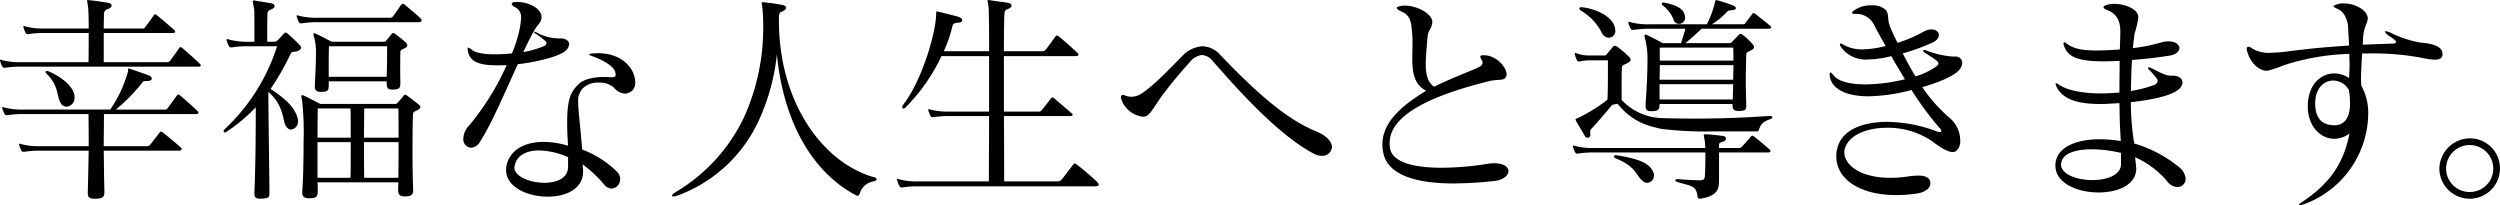 <svg xmlns="http://www.w3.org/2000/svg" width="534.432" height="43.872" viewBox="0 0 534.432 43.872">
  <path id="パス_2" data-name="パス 2" d="M45.36-25.248c-.528-.528-3.12-2.88-3.744-3.36a.669.669,0,0,0-.432-.192c-.1,0-.144.048-.24.192-.48.72-1.776,2.544-2.016,2.784a.835.835,0,0,1-.672.24H24.816v-6.24H39.6c.288,0,.48-.1.48-.288,0-.1-.048-.192-.192-.336-.528-.528-3.072-2.688-3.7-3.168a.669.669,0,0,0-.432-.192c-.1,0-.144.048-.24.192-.48.72-1.584,2.208-1.872,2.592a.584.584,0,0,1-.48.24H24.816c0-1.344.048-2.4.048-2.88a1.142,1.142,0,0,1,.72-1.248c.624-.192.912-.528.912-.768,0-.288-.288-.528-.864-.624-1.488-.24-2.448-.384-3.84-.528-.192,0-.288-.048-.384-.048a.127.127,0,0,0-.144.144c0,.192.144.72.24,1.776.048.48.1,2.16.1,4.176H12.24a14.988,14.988,0,0,1-4.128-.432,1.221,1.221,0,0,0-.336-.1.127.127,0,0,0-.144.144c0,.1.048.144.048.24a5.376,5.376,0,0,0,.432,1.056c.144.24.24.288.432.288h.192a20.456,20.456,0,0,1,3.5-.24H21.6c0,2.3,0,4.752-.048,6.24H7.248a14.988,14.988,0,0,1-4.128-.432,1.221,1.221,0,0,0-.336-.1.127.127,0,0,0-.144.144c0,.1.048.144.048.24a5.376,5.376,0,0,0,.432,1.056c.144.24.24.288.432.288h.192a20.455,20.455,0,0,1,3.5-.24H45.072c.288,0,.48-.1.48-.288C45.552-25.008,45.5-25.1,45.36-25.248Zm-26.784,6.96c-.192-2.16-2.832-4.176-5.616-5.376a.713.713,0,0,0-.288-.048c-.336,0-.384.288-.144.528,2.832,2.736,2.112,4.8,3.12,6.384a1.43,1.43,0,0,0,1.2.72A1.832,1.832,0,0,0,18.576-18Zm26.3,3.168c-.528-.528-3.12-2.88-3.744-3.36a.669.669,0,0,0-.432-.192c-.1,0-.144.048-.24.192-.48.72-1.68,2.3-2.016,2.784a.584.584,0,0,1-.48.24H27.408a38.668,38.668,0,0,0,5.76-5.9.452.452,0,0,1,.432-.192h.576c.672-.048.912-.288.912-.528,0-.288-.288-.576-.72-.72-1.1-.384-2.928-1.056-4.032-1.392-.048,0-.144-.048-.192-.048A.127.127,0,0,0,30-24.1c0,.1.048.24.048.336s-.048.144-.048.192a27.413,27.413,0,0,1-3.792,8.112H7.728A14.989,14.989,0,0,1,3.6-15.888a1.221,1.221,0,0,0-.336-.1.127.127,0,0,0-.144.144c0,.1.048.144.048.24A5.376,5.376,0,0,0,3.6-14.544c.144.24.24.288.432.288h.192a20.455,20.455,0,0,1,3.5-.24H21.552c.048,2.5.048,4.56.048,6.864H11.328A14.989,14.989,0,0,1,7.2-8.064a1.221,1.221,0,0,0-.336-.1.127.127,0,0,0-.144.144c0,.1.048.144.048.24A5.376,5.376,0,0,0,7.2-6.72c.144.24.24.288.432.288h.192a20.455,20.455,0,0,1,3.5-.24H21.6c-.048,2.352-.1,5.136-.192,8.976v.144c0,.864.384,1.152,1.488,1.152h.24c1.536-.048,1.824-.384,1.824-1.488-.1-3.744-.1-6.432-.144-8.784H40.848c.432,0,.624-.144.624-.288a.508.508,0,0,0-.24-.432c-.624-.576-2.544-2.208-3.792-3.168a.945.945,0,0,0-.384-.192.347.347,0,0,0-.288.192c-.72.96-1.2,1.584-2.016,2.592a.821.821,0,0,1-.624.336H24.816c0-2.3.048-4.32.048-6.864H44.592c.288,0,.48-.1.48-.288C45.072-14.88,45.024-14.976,44.88-15.12ZM92.544-34.944c-.864-.864-1.92-1.68-3.36-2.928a.586.586,0,0,0-.432-.192.416.416,0,0,0-.336.192c-.576.816-1.152,1.68-1.728,2.448a.868.868,0,0,1-.816.336H70.656a14.989,14.989,0,0,1-4.128-.432,1.221,1.221,0,0,0-.336-.1.127.127,0,0,0-.144.144c0,.1.048.144.048.24a5.376,5.376,0,0,0,.432,1.056c.144.24.24.288.432.288h.192a20.455,20.455,0,0,1,3.5-.24h21.36c.528,0,.768-.144.768-.384A.791.791,0,0,0,92.544-34.944Zm-3.168,5.136c-.528-.48-1.536-1.3-2.256-1.824a.781.781,0,0,0-.432-.192c-.144,0-.24.1-.336.24-.24.288-.768.96-1.1,1.344a.742.742,0,0,1-.672.288H73.536s-2.5-1.344-3.312-1.68a.766.766,0,0,0-.384-.144c-.144,0-.192.048-.192.24a2.416,2.416,0,0,0,.192.768,12.847,12.847,0,0,1,.336,3.6c0,2.448-.192,5.376-.24,6.48v.192c0,.96.384,1.248,1.3,1.248h.192c1.248-.048,1.488-.24,1.488-1.44V-21.5H85.3v.288c0,1.2.24,1.488,1.344,1.488,1.2-.048,1.584-.24,1.584-1.3v-.192c-.048-1.968-.048-4.176,0-6.48,0-.528.288-.576.912-.864.432-.192.576-.432.576-.624A1.013,1.013,0,0,0,89.376-29.808Zm-22.752.48a32.689,32.689,0,0,0-2.544-2.4c-.288-.24-.48-.24-.72,0-.384.384-.864.96-1.344,1.44a1.2,1.2,0,0,1-.912.336H59.76c0-2.448,0-3.7.048-5.616v-.144c0-.432.048-.912.672-1.1.576-.192.864-.528.864-.768,0-.288-.288-.528-.864-.624-.912-.144-2.016-.336-3.216-.528a1.544,1.544,0,0,0-.384-.048c-.144,0-.192.048-.192.192,0,.24.144.768.288,1.728.048.288.048,2.16.048,4.272v2.64H55.872a16.24,16.24,0,0,1-4.32-.48,1.221,1.221,0,0,0-.336-.1.127.127,0,0,0-.144.144.433.433,0,0,0,.048.24,4.379,4.379,0,0,0,.432,1.056c.144.288.24.336.48.336h.192a21.59,21.59,0,0,1,3.648-.24h6A41.5,41.5,0,0,1,50.64-11.232a.5.5,0,0,0-.192.384.31.31,0,0,0,.288.288c.1,0,.144-.048.24-.1a35.212,35.212,0,0,0,6.336-5.28c0,6.384-.048,12.144-.288,18.336,0,.912.24,1.2,1.344,1.2h.288c1.536-.144,1.584-.288,1.584-1.392C60.24-.1,60.048-12,60-19.248c3.168,2.736,3.12,5.9,3.552,6.864.336.864.816,1.2,1.344,1.2a1.688,1.688,0,0,0,1.44-1.824,1.969,1.969,0,0,0-.048-.528C65.664-16.08,63.312-18,60.48-19.872a53.312,53.312,0,0,0,4.32-7.584c.192-.384.672-.336,1.248-.432.48-.144.96-.432.96-.816C67.008-28.9,66.864-29.088,66.624-29.328ZM92.112-16.56c-.528-.432-1.776-1.392-2.448-1.872a.669.669,0,0,0-.432-.192c-.144,0-.24.1-.336.24-.336.48-.912,1.056-1.2,1.392a.713.713,0,0,1-.72.336H71.136s-2.736-1.392-3.5-1.776a.877.877,0,0,0-.432-.1c-.1,0-.144.048-.144.24a3.051,3.051,0,0,0,.144.72,62.481,62.481,0,0,1,.336,8.736c0,4.176-.1,8.688-.288,10.848v.24c0,.96.528,1.248,1.392,1.248h.24c1.3-.048,1.68-.24,1.68-1.488,0-.576,0-1.248-.048-1.92h17.28c0,.528-.048,1.056-.048,1.488v.144c0,1.056.432,1.392,1.392,1.392h.192c1.152-.048,1.632-.288,1.632-1.392V1.584c-.1-2.112-.144-5.232-.144-8.16,0-3.408.048-6.576.1-7.824,0-.528.336-.624.912-.912.48-.24.672-.48.672-.672A.822.822,0,0,0,92.112-16.56Zm-6.72-12.432v1.344c0,1.92-.048,3.648-.1,5.184H72.912v-1.92c0-1.488,0-2.928.048-4.608ZM87.84-9.456H80.448c0-2.256.048-4.464.048-6.24h7.3C87.84-14.592,87.84-12.192,87.84-9.456Zm-10.224,0h-7.1c0-2.736.048-5.088.048-6.24h7.008C77.616-13.92,77.616-11.712,77.616-9.456ZM87.84-8.5c0,2.592,0,5.376-.048,7.632H80.5c-.048-2.016-.048-4.752-.048-7.632Zm-10.224,0v2.448c0,1.968,0,3.792-.048,5.184H70.512V-8.5Zm46.7-20.928c0-.768-.816-1.248-1.872-1.248a9.975,9.975,0,0,1-4.992-1.2,2.038,2.038,0,0,0-.576-.24c-.048,0-.1,0-.1.048q0,.144.432.432a17.242,17.242,0,0,1,2.016,1.536.573.573,0,0,1,.24.432.646.646,0,0,1-.48.624,21.807,21.807,0,0,1-3.264,1.056c-.384.1-.768.144-1.2.24.816-1.776,1.584-3.312,2.3-4.56.72-1.344,1.344-1.536,1.536-2.5a1.329,1.329,0,0,0,.048-.432c0-1.776-2.64-3.216-5.232-3.216h-.336c-.96.048-1.056.576-.288,1.008a2.372,2.372,0,0,1,1.488,2.4,18.428,18.428,0,0,1-.48,3.12,26.86,26.86,0,0,1-1.488,4.464,34.7,34.7,0,0,1-3.7.192c-2.256,0-3.984-.288-4.848-.96a2.2,2.2,0,0,0-.816-.48c-.1,0-.1.048-.1.192a2.356,2.356,0,0,0,.048.528c.432,2.4,2.544,3.072,6.288,3.072.624,0,1.3,0,2.016-.048a55.8,55.8,0,0,1-8.016,12.912,4.1,4.1,0,0,0-1.248,2.784A1.777,1.777,0,0,0,103.344-7.3a2.385,2.385,0,0,0,1.92-1.3c2.544-3.936,5.424-10.8,8.064-16.56,4.032-.432,8.976-1.68,10.224-2.88A2.154,2.154,0,0,0,124.32-29.424Zm14.112,8.112c0-2.544-2.4-6.192-8.016-6.192-.336,0-.624.048-.96.048-.576.048-.864.1-.864.24,0,.1.24.192.768.384,3.072,1.152,4.656,2.4,4.848,3.552a1.057,1.057,0,0,1,.048.384c0,.384-.24.528-.768.528h-.432a13.489,13.489,0,0,0-1.392-.048c-2.544,0-4.464.672-5.232,1.44-1.584,1.536-2.544,2.832-2.544,8.256,0,1.344.048,3.024.192,4.992a18.787,18.787,0,0,0-5.232-.816c-3.984,0-7.2,1.68-7.92,5.04a6.5,6.5,0,0,0-.1.96c0,3.648,4.56,5.712,8.88,5.712,3.936,0,7.584-1.68,7.584-5.328v-.48c0-.288-.1-.864-.1-1.1A26.55,26.55,0,0,1,131.76.528a2.212,2.212,0,0,0,1.632.912,2.01,2.01,0,0,0,1.824-2.064,2.207,2.207,0,0,0-.576-1.44A21.033,21.033,0,0,0,127.1-6.912c-.48-5.712-.864-8.5-.864-10.176a3.9,3.9,0,0,1,.96-2.88,4.579,4.579,0,0,1,3.5-1.248,4.449,4.449,0,0,1,3.216,1.1,3.28,3.28,0,0,0,2.3,1.248,2.315,2.315,0,0,0,1.44-.528A2.3,2.3,0,0,0,138.432-21.312ZM124.08-3.168c-.048,2.4-2.448,3.36-5.04,3.36-3.12,0-6.432-1.344-6.432-3.264,0-.144.048-.24.048-.336.384-2.16,2.4-3.312,5.232-3.312a16.159,16.159,0,0,1,6.192,1.44ZM189.6-.96C178.752-3.936,169.152-16.7,169.152-34.512v-.912c.048-.432.144-.816.528-.912.672-.288,1.008-.624,1.008-.912,0-.24-.24-.432-.624-.528-1.3-.288-3.312-.528-4.128-.624h-.24c-.192,0-.24.048-.24.144a3.134,3.134,0,0,0,.1.528,36.612,36.612,0,0,1,.24,4.464,46.291,46.291,0,0,1-4.08,19.392A36.988,36.988,0,0,1,147.264,2.064c-.624.384-.96.672-.96.864,0,.144.144.192.336.192a3.857,3.857,0,0,0,.96-.24A30.73,30.73,0,0,0,164.928-13.3a44.864,44.864,0,0,0,3.792-13.968c1.44,15.072,8.064,25.536,16.944,30.144a.89.89,0,0,0,.336.1c.144,0,.288-.144.432-.48A3.638,3.638,0,0,1,189.36-.1c.48-.1.672-.288.672-.48C190.032-.72,189.888-.912,189.6-.96ZM237.168,0c-.912-.864-2.688-2.448-4.272-3.648-.24-.192-.384-.288-.48-.288-.144,0-.24.1-.384.288-.864,1.1-1.968,2.592-2.4,3.12a1.208,1.208,0,0,1-.96.432H217.3c0-1.632,0-7.488-.048-13.968h14.16c.288,0,.528-.1.528-.288,0-.1-.1-.192-.24-.336-.816-.72-2.784-2.4-3.7-3.168a.574.574,0,0,0-.384-.192c-.144,0-.192.1-.288.192-.576.72-1.584,2.064-2.064,2.592a.648.648,0,0,1-.48.24h-7.536V-26.88H232.56c.432,0,.624-.144.624-.288a.508.508,0,0,0-.24-.432c-.624-.576-2.736-2.544-3.984-3.5a.945.945,0,0,0-.384-.192.347.347,0,0,0-.288.192c-.72.96-1.3,1.824-2.112,2.832a.82.82,0,0,1-.624.336h-8.3c0-4.224.048-7.344.1-7.728.048-.432-.048-1.008.624-1.248.624-.192.912-.528.912-.816,0-.24-.288-.48-.864-.576-1.584-.24-2.256-.288-3.744-.528a1.351,1.351,0,0,0-.384-.048.127.127,0,0,0-.144.144,12.293,12.293,0,0,1,.24,1.776c.048.624.1,4.272.1,9.024h-9.7a26.446,26.446,0,0,0,1.872-5.472c.1-.432.624-.624,1.152-.624.624,0,.912-.24.912-.528,0-.24-.24-.528-.768-.72-.624-.192-2.88-.768-4.32-1.1a.844.844,0,0,0-.288-.048c-.144,0-.192.1-.192.528,0,3.7-2.88,14.064-7.1,19.488a.774.774,0,0,0-.144.432.255.255,0,0,0,.288.288.638.638,0,0,0,.336-.144A39.216,39.216,0,0,0,203.9-26.88H214.08v11.856h-8.4a14.989,14.989,0,0,1-4.128-.432,1.221,1.221,0,0,0-.336-.1.127.127,0,0,0-.144.144c0,.1.048.144.048.24a5.376,5.376,0,0,0,.432,1.056c.144.24.24.288.432.288h.192a20.456,20.456,0,0,1,3.5-.24h8.4c0,6.528-.048,12.288-.048,13.968H199.008a14.989,14.989,0,0,1-4.128-.432,1.221,1.221,0,0,0-.336-.1.127.127,0,0,0-.144.144c0,.1.048.144.048.24a6.4,6.4,0,0,0,.48,1.152c.144.24.24.288.432.288h.192a20.456,20.456,0,0,1,3.5-.24h37.68C237.6.96,237.744.576,237.168,0Zm50.208-7.44c0-1.056-1.008-2.4-3.6-3.456-6.432-2.64-13.2-8.832-20.256-16.224a5.312,5.312,0,0,0-3.84-1.872,6.524,6.524,0,0,0-4.368,2.16c-2.5,2.544-5.76,5.952-8.3,7.728a4.319,4.319,0,0,1-2.5.912,3.8,3.8,0,0,1-1.392-.288,1.4,1.4,0,0,0-.432-.1c-.288,0-.432.144-.432.48,0,.1.048.192.048.288a5.551,5.551,0,0,0,4.656,3.888,1.838,1.838,0,0,0,.912-.24c.912-.672,1.872-2.4,2.88-3.84a91.557,91.557,0,0,1,6.144-7.488,3.945,3.945,0,0,1,2.688-1.632,3.275,3.275,0,0,1,2.352,1.344c4.9,5.568,13.728,15.648,21.6,19.776a3.77,3.77,0,0,0,1.632.432A2.029,2.029,0,0,0,287.376-7.44ZM325.1-2.3c0-.864-.96-1.68-3.024-1.68a9.7,9.7,0,0,0-1.584.144,63.542,63.542,0,0,1-9.648.816c-5.424,0-10.464-.96-11.04-4.128a4.674,4.674,0,0,1-.1-1.152c0-6.624,10.848-10.608,20.928-13.152,2.16-.576,3.216-.1,3.84-.816a1.179,1.179,0,0,0,.24-.72c0-1.536-2.208-4.08-4.848-4.08-.528,0-.768.048-.768.288a1.788,1.788,0,0,0,.288.72.922.922,0,0,1,.192.576c0,.624-.768.96-1.3,1.2-2.448,1.056-5.04,2.016-9.072,3.936-1.392-.96-1.776-2.688-1.776-4.8,0-1.632.192-3.456.336-5.328.144-2.208.816-1.872,1.056-3.552v-.192c0-1.68-3.216-3.456-5.808-3.456a3.766,3.766,0,0,0-1.056.1c-.48.1-.72.24-.72.384s.192.336.48.528a4.442,4.442,0,0,1,.48.24c1.968.864,2.064,2.064,2.3,4.368a17.742,17.742,0,0,1,.1,2.3c0,1.1-.048,2.256-.048,3.36,0,2.928.384,5.664,2.976,6.912-5.232,3.168-9.36,6.72-9.36,11.472a7.856,7.856,0,0,0,.192,1.824c1.1,5.376,8.64,6.528,15.072,6.528a86.521,86.521,0,0,0,8.64-.528C324.048-.384,325.1-1.392,325.1-2.3Zm37.68-33.408a4.255,4.255,0,0,0-.384-.816c-.72-.912-2.064-1.392-4.08-1.824h-.1c-.384,0-.432.432-.144.624a6.838,6.838,0,0,1,2.4,3.216,1.14,1.14,0,0,0,1.1.72,1.271,1.271,0,0,0,1.3-1.344A2.874,2.874,0,0,0,362.784-35.712Zm-15.648,1.3c-1.152-1.488-3.744-2.64-6.336-2.928h-.144c-.24,0-.384.1-.384.288a.687.687,0,0,0,.384.48,11.523,11.523,0,0,1,4.416,4.7,1.818,1.818,0,0,0,1.488,1.056,1.446,1.446,0,0,0,1.392-1.584A3.44,3.44,0,0,0,347.136-34.416Zm33.936,1.056c-.72-.624-2.5-2.016-3.168-2.544-.192-.144-.288-.192-.384-.192a.347.347,0,0,0-.288.192c-.432.576-1.1,1.44-1.488,1.968a.508.508,0,0,1-.432.24h-6.72a15.465,15.465,0,0,0,3.312-2.736c.144-.192.528-.24,1.1-.288q.72-.072.72-.432c0-.192-.192-.384-.528-.528a29.171,29.171,0,0,0-3.456-1.152,2.08,2.08,0,0,1-.24-.048c-.1,0-.144.1-.192.336a23.116,23.116,0,0,1-1.776,4.848H355.344a14.989,14.989,0,0,1-4.128-.432,1.221,1.221,0,0,0-.336-.1.127.127,0,0,0-.144.144c0,.1.048.144.048.24a5.375,5.375,0,0,0,.432,1.056c.144.24.24.288.432.288h.192a20.456,20.456,0,0,1,3.5-.24h7.584c-.288,1.056-.672,2.3-.912,3.072H358.08s-2.16-1.2-3.264-1.68a1.105,1.105,0,0,0-.432-.144c-.144,0-.192.1-.192.288a2.61,2.61,0,0,0,.192.816,19.1,19.1,0,0,1,.432,4.944c0,2.688-.192,5.9-.384,8.688v.48c0,.864.24,1.152,1.152,1.152h.192c1.344-.048,1.632-.288,1.632-1.536h15.6v.192c0,1.008.336,1.3,1.3,1.3h.24c1.2-.048,1.392-.24,1.392-1.2V-16.8c-.048-1.584-.1-3.024-.1-4.368,0-2.112.048-4.032.1-6,0-.576.384-.576,1.008-.96.48-.24.672-.432.672-.672a1.333,1.333,0,0,0-.384-.72,13.354,13.354,0,0,0-2.064-1.92.776.776,0,0,0-.48-.192c-.144,0-.24.1-.384.24-.384.432-1.008,1.008-1.344,1.392a.713.713,0,0,1-.72.336h-9.312c.864-.72,2.064-1.728,3.456-3.072h14.4c.24,0,.48-.1.48-.288C381.264-33.12,381.216-33.216,381.072-33.36Zm-.048,19.968c.336-.1.48-.288.48-.432s-.144-.288-.48-.288h-.1c-5.808.432-11.424.576-15.984.576-2.736,0-5.088-.048-6.864-.1A12.314,12.314,0,0,1,349.3-17.52V-20.5c0-1.248,0-2.688.048-3.936,0-.576.528-.576,1.2-.96.48-.24.672-.48.672-.72a1.092,1.092,0,0,0-.384-.672,20.093,20.093,0,0,0-2.5-2.112.89.89,0,0,0-.48-.192c-.192,0-.288.1-.432.24-.384.48-1.008,1.2-1.248,1.488-.192.24-.288.336-.528.336h-3.216a7.516,7.516,0,0,1-2.688-.432,1.221,1.221,0,0,0-.336-.1.127.127,0,0,0-.144.144c0,.1.048.144.048.24a6.417,6.417,0,0,0,.432,1.152c.144.24.24.288.432.288h.192a8.407,8.407,0,0,1,2.064-.24h3.936V-23.9c0,1.824,0,4.512-.1,6.336a33.8,33.8,0,0,1-6.576,4.032c-.144.048-.24.048-.24.192a1.3,1.3,0,0,0,.144.384c.624,1.152,1.152,1.872,1.824,3.12a.641.641,0,0,0,.576.384.559.559,0,0,0,.624-.528v-.048c0-.24-.048-.432-.048-.624a.986.986,0,0,1,.336-.768c1.392-1.488,2.64-2.976,4.368-5.04l1.152-.24c3.024,3.648,5.712,4.56,9.36,5.376a79.967,79.967,0,0,0,11.568.528h8.784c.48,0,.432-.144.576-.528C379.1-12.384,379.536-12.864,381.024-13.392Zm-.192,6.384c-.624-.576-1.968-1.728-3.216-2.688a.945.945,0,0,0-.384-.192.347.347,0,0,0-.288.192c-.72.864-1.152,1.344-1.872,2.112a.907.907,0,0,1-.624.336h-4.32v-.624c0-.336.048-.48.672-.672.528-.144.816-.432.816-.72s-.24-.528-.768-.576c-1.056-.144-2.5-.288-3.408-.336h-.288c-.192,0-.288.048-.288.192,0,.192.144.624.24,1.488.048.336.048.768.1,1.248H343.488a14.989,14.989,0,0,1-4.128-.432,1.221,1.221,0,0,0-.336-.1.127.127,0,0,0-.144.144c0,.1.048.144.048.24a5.375,5.375,0,0,0,.432,1.056c.144.24.24.288.432.288h.192a20.455,20.455,0,0,1,3.5-.24H367.2V-4.9c0,1.344-.048,2.784-.1,3.6-.048.72-.24.96-1.1.96-1.152,0-2.688-.1-4.608-.24h-.1c-.336,0-.528.1-.528.24s.192.288.48.384c2.832.864,3.984.672,4.272,3.024.048.336.144.528.48.528h.144c3.648-.576,3.984-2.064,3.984-3.936V-6.288H380.5c.432,0,.624-.1.624-.288A.581.581,0,0,0,380.832-7.008Zm-24.768,4.9c-.864-2.064-3.5-2.88-7.872-3.6h-.144c-.24,0-.384.144-.384.288A.492.492,0,0,0,348-5.04c4.416,1.776,4.224,3.5,5.76,4.8a1.346,1.346,0,0,0,1.008.432,1.511,1.511,0,0,0,1.44-1.584A1.926,1.926,0,0,0,356.064-2.112ZM373.2-25.92H357.456V-28.7h15.7C373.2-27.888,373.2-26.928,373.2-25.92Zm0,.96c0,1.008-.048,2.064-.048,3.12H357.408c.048-1.2.048-2.208.048-3.12Zm-.048,4.08c-.048,1.1-.048,2.256-.1,3.264H357.408V-20.88Zm48.96-4.608a1.382,1.382,0,0,0-1.536-1.3h-.432a19.255,19.255,0,0,1-5.808-1.344.937.937,0,0,0-.336-.048c-.144,0-.24.048-.24.144s.1.24.288.384c.72.48,1.872,1.152,2.64,1.776a.742.742,0,0,1,.336.576c0,.192-.144.336-.336.528a14.37,14.37,0,0,1-4.56,2.208c-1.008-1.632-1.92-3.312-2.736-4.9a44.517,44.517,0,0,0,6.336-2.3c.96-.432,1.392-1.056,1.392-1.632,0-.624-.624-1.2-1.584-1.2a3.608,3.608,0,0,0-1.68.48,29.072,29.072,0,0,1-5.568,2.4c-.576-1.1-1.056-2.208-1.488-3.168-.816-1.824-.24-2.832-1.008-3.84a4.08,4.08,0,0,0-3.072-1.008,6.093,6.093,0,0,0-3.84,1.152c-.24.192-.336.336-.336.432,0,.192.336.24.816.24a4.235,4.235,0,0,1,3.936,2.4c.624,1.248,1.488,2.784,2.448,4.464a21.944,21.944,0,0,1-4.944.72,8.079,8.079,0,0,1-4.032-.96,1.445,1.445,0,0,0-.672-.288.127.127,0,0,0-.144.144,1.445,1.445,0,0,0,.288.672,6.505,6.505,0,0,0,5.712,2.592,21.607,21.607,0,0,0,4.992-.72c.912,1.632,1.92,3.312,2.928,4.944a36.821,36.821,0,0,1-8.448,1.1c-3.36,0-6-.672-6.912-2.064-.24-.288-.432-.48-.576-.48s-.192.24-.144.72a2.041,2.041,0,0,0,.1.528c.624,2.3,3.36,3.84,8.256,3.84a37.975,37.975,0,0,0,9.12-1.344,66.58,66.58,0,0,0,5.952,8.064,1.242,1.242,0,0,1,.432.672c0,.144-.144.24-.336.24a2.154,2.154,0,0,1-.816-.192,30.823,30.823,0,0,0-10.464-1.968c-5.328,0-9.456,1.776-10.512,5.232a6.97,6.97,0,0,0-.336,2.16c0,4.56,4.608,8.256,12.816,8.256a29.1,29.1,0,0,0,4.416-.336C413.9,2.3,415.3,1.488,415.3.336a1.329,1.329,0,0,0-.048-.432c-.24-.96-1.3-1.248-2.544-1.248a17.138,17.138,0,0,0-2.208.192,26.586,26.586,0,0,1-3.744.288c-6.48,0-9.84-2.784-9.84-5.424a2.517,2.517,0,0,1,.1-.816c.864-2.928,4.7-4.464,9.024-4.464a16.837,16.837,0,0,1,9.5,2.784c1.1.816,3.168,2.4,4.512,2.4a1.157,1.157,0,0,0,.72-.192,2.712,2.712,0,0,0,.912-2.3,6.331,6.331,0,0,0-2.208-4.752,32.438,32.438,0,0,1-5.9-6.624c2.64-.768,7.056-2.256,8.112-3.984A2.161,2.161,0,0,0,422.112-25.488ZM469.872-.672a3.551,3.551,0,0,0-1.248-2.352,27.371,27.371,0,0,0-9.744-5.184,54.549,54.549,0,0,1-.72-8.832c4.128-.432,8.784-1.344,10.32-2.832a2.071,2.071,0,0,0,.72-1.392c0-.816-.768-1.392-1.92-1.44h-.432c-1.152,0-1.824-.336-4.32-1.632a1.66,1.66,0,0,0-.576-.144c-.1,0-.144.048-.144.1a.977.977,0,0,0,.336.528,11.064,11.064,0,0,1,1.632,1.872.713.713,0,0,1,.1.432c0,.288-.192.576-.672.816a26.088,26.088,0,0,1-5.04,1.3c.048-2.256.1-4.512.24-6.624,2.5-.192,5.136-.48,7.872-.912,1.488-.192,2.256-.912,2.256-1.632s-.816-1.44-2.352-1.44a5.864,5.864,0,0,0-1.248.144,36.329,36.329,0,0,1-6.336,1.3c.1-1.056.24-2.064.336-3.024a22.161,22.161,0,0,0,.816-3.408v-.192c0-1.728-2.832-2.832-5.136-2.832a5.906,5.906,0,0,0-1.68.24c-.432.144-.624.336-.624.48,0,.192.288.384.72.576,2.256.816,2.832,2.5,2.88,4.416,0,.96-.048,2.352-.1,4.032-7.392.528-9.552.1-11.424-1.3a.988.988,0,0,0-.432-.24c-.144,0-.192.1-.192.24a2.168,2.168,0,0,0,.144.624c.816,2.3,3.024,3.216,8.448,3.216,1.008,0,2.16-.048,3.408-.1,0,2.112-.048,4.416-.048,6.768-1.248.1-2.544.192-3.84.192-3.744,0-7.248-.576-9.168-1.92a.729.729,0,0,0-.48-.24c-.1,0-.144.048-.144.192a1.166,1.166,0,0,0,.192.528c1.344,2.784,4.656,3.7,9.36,3.7,1.248,0,2.64-.1,4.08-.192.048,1.488.048,2.976.1,4.368.048,1.344.144,2.64.192,3.744a29.014,29.014,0,0,0-4.464-.384c-4.944,0-8.88,1.584-9.456,4.848a4.66,4.66,0,0,0-.048.816c0,3.744,4.7,5.712,9.216,5.712,4.128,0,8.064-1.632,8.064-5.136,0-.144-.048-.288-.048-.48-.048-.624-.144-1.344-.192-1.92a19.69,19.69,0,0,1,6.816,5.088A2.81,2.81,0,0,0,468.1,1.1,1.742,1.742,0,0,0,469.872-.672Zm-13.824-3.12c0,2.352-3.024,3.408-6.1,3.408-3.264,0-6.72-1.2-6.72-3.36,0-.1.048-.24.048-.336.384-2.16,3.312-2.88,6.528-2.88a27.746,27.746,0,0,1,6.24.768Zm68.736-23.472a1.8,1.8,0,0,0-.048-.48c-.336-1.584-3.264-1.92-4.56-2.016a23.5,23.5,0,0,1-6.192-1.968,3.708,3.708,0,0,0-1.344-.48c-.1,0-.144.048-.144.1,0,.192.432.672,1.248,1.152.816.528,1.1.864,1.1,1.056,0,.24-.384.336-.624.336-2.976.1-5.472.192-6.48.24,0-.384.048-.72.048-1.056.1-2.88.96-3.312,1.008-4.56.048-1.632-2.592-3.216-5.088-3.216a4.379,4.379,0,0,0-1.584.24c-.432.144-.624.288-.624.384,0,.144.192.24.672.48A3.227,3.227,0,0,1,503.9-35.52a6.142,6.142,0,0,1,.672,2.064c.048.912.144,2.5.24,4.32-4.7.288-8.112.624-12.48,1.152a33.818,33.818,0,0,1-4.272.384,6.76,6.76,0,0,1-4.032-.96c-.624-.48-1.1-.432-1.1.144,0,.1.048.192.048.288.624,2.784,2.736,4.368,4.128,4.368h.288a27.479,27.479,0,0,0,3.552-1.2,49.63,49.63,0,0,1,13.92-2.4c0,.72.048,1.44.048,2.16,0,1.056-.048,2.064-.1,3.024a5.513,5.513,0,0,0-3.168-1.008c-2.832,0-5.664,2.352-5.664,7.056v.1c.048,4.176,2.736,6.816,5.664,6.816a5.417,5.417,0,0,0,3.264-1.152C503.664-4.08,500.832.24,494.88,4.224c-.528.336-.768.576-.768.672,0,.048.048.1.144.1a3.857,3.857,0,0,0,.96-.24A20.839,20.839,0,0,0,508.9-14.4a12.073,12.073,0,0,0-1.488-6.192c0-.432-.048-.864-.048-1.344,0-1.92.144-3.84.24-5.52h1.632A56.064,56.064,0,0,1,520.944-26.4a13.966,13.966,0,0,0,2.208.288C524.112-26.112,524.784-26.448,524.784-27.264ZM505.008-16.8c0,3.7-1.68,4.7-3.312,4.7h-.1c-2.208-.048-3.984-1.1-4.032-4.56v-.1c0-3.312,1.92-4.9,3.84-4.9a3.854,3.854,0,0,1,3.36,2.016A15.7,15.7,0,0,1,505.008-16.8ZM537.072-2.832a6.433,6.433,0,0,0-6.384-6.48,6.6,6.6,0,0,0-6.576,6.48,6.474,6.474,0,0,0,6.48,6.432A6.474,6.474,0,0,0,537.072-2.832Zm-1.44,0a5,5,0,0,1-5.04,4.992,5,5,0,0,1-5.04-4.992,5.039,5.039,0,0,1,5.04-5.04A5.039,5.039,0,0,1,535.632-2.832Z" transform="translate(-2.64 38.88)"/>
</svg>
